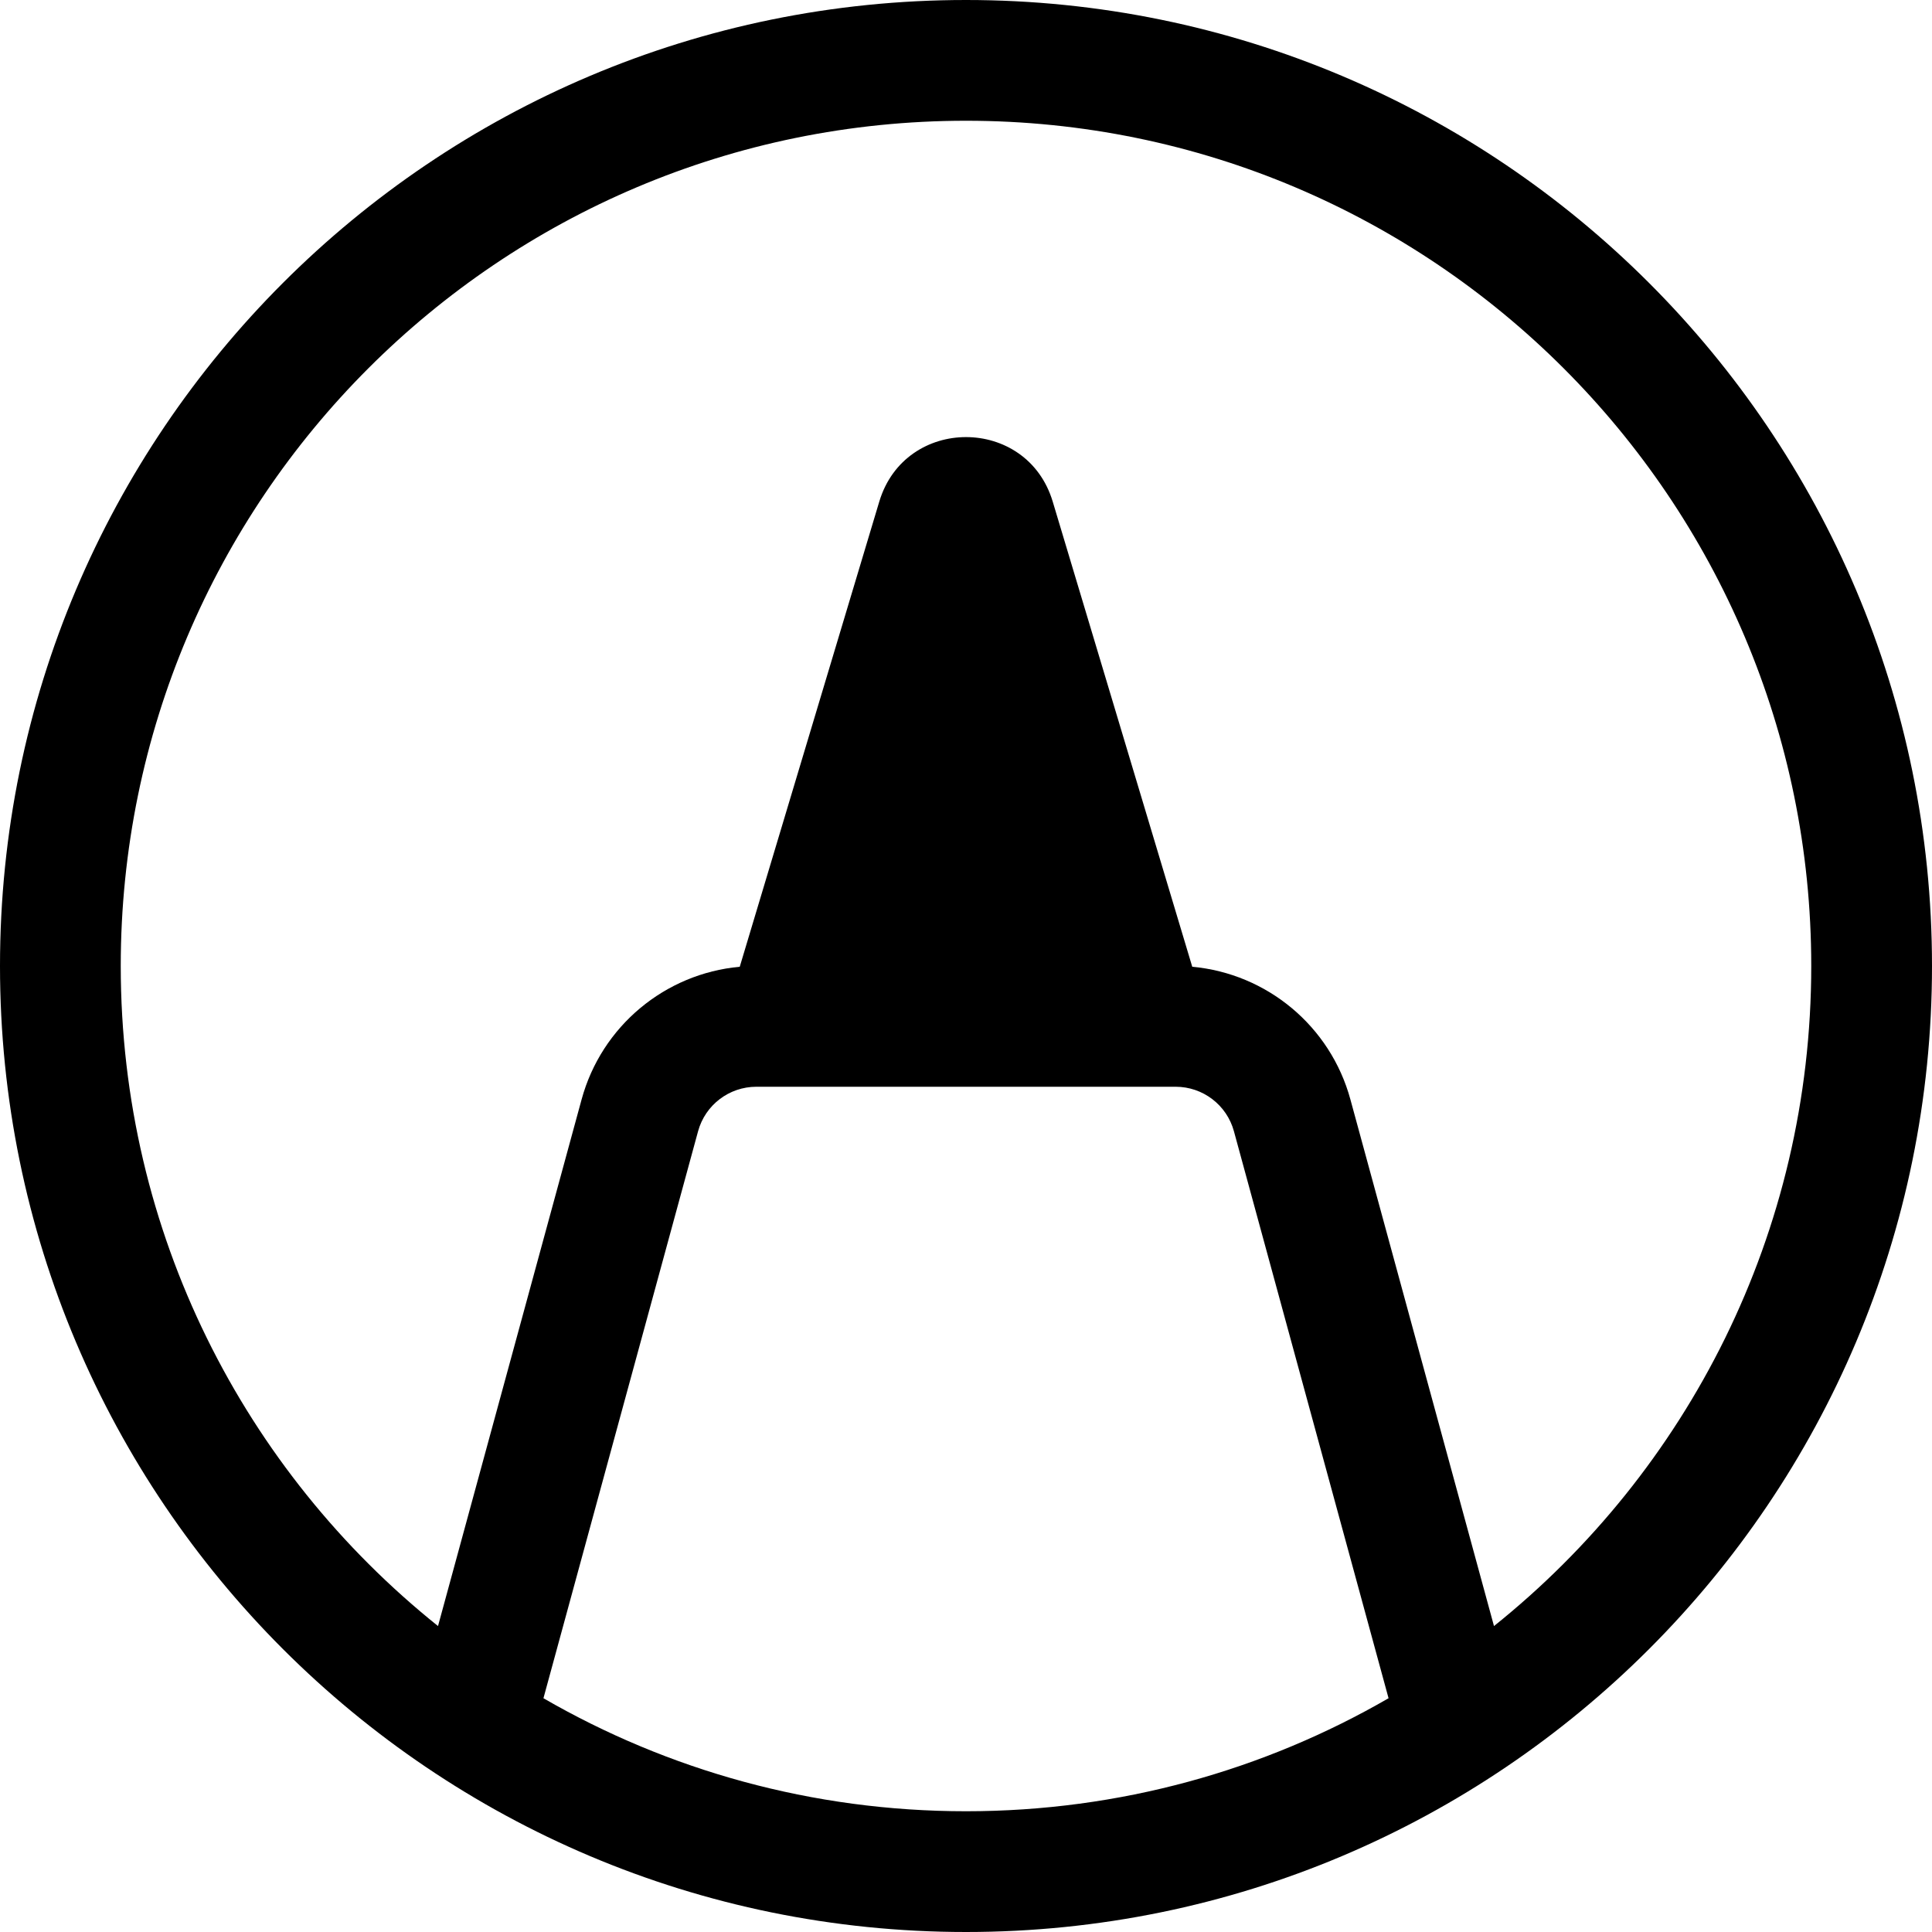 <svg width="28" height="28" viewBox="0 0 28 28" fill="none" xmlns="http://www.w3.org/2000/svg">
<path d="M28 14C28 21.732 21.732 28 14 28C6.268 28 0 21.732 0 14C0 6.268 6.268 0 14 0C21.732 0 28 6.268 28 14ZM20.124 24.612L17.883 16.395C17.779 16.014 17.433 15.75 17.038 15.75H10.962C10.567 15.75 10.221 16.014 10.117 16.395L7.876 24.612C9.678 25.654 11.769 26.25 14 26.25C16.231 26.25 18.322 25.654 20.124 24.612ZM21.652 23.566C24.455 21.321 26.25 17.87 26.25 14C26.25 7.235 20.765 1.75 14 1.75C7.235 1.75 1.75 7.235 1.75 14C1.75 17.87 3.545 21.321 6.348 23.566L8.429 15.934C8.719 14.87 9.639 14.11 10.721 14.011L12.743 7.27C13.117 6.023 14.883 6.023 15.257 7.27L17.279 14.011C18.361 14.11 19.281 14.87 19.571 15.934L21.652 23.566Z" fill="black"/>
</svg>
